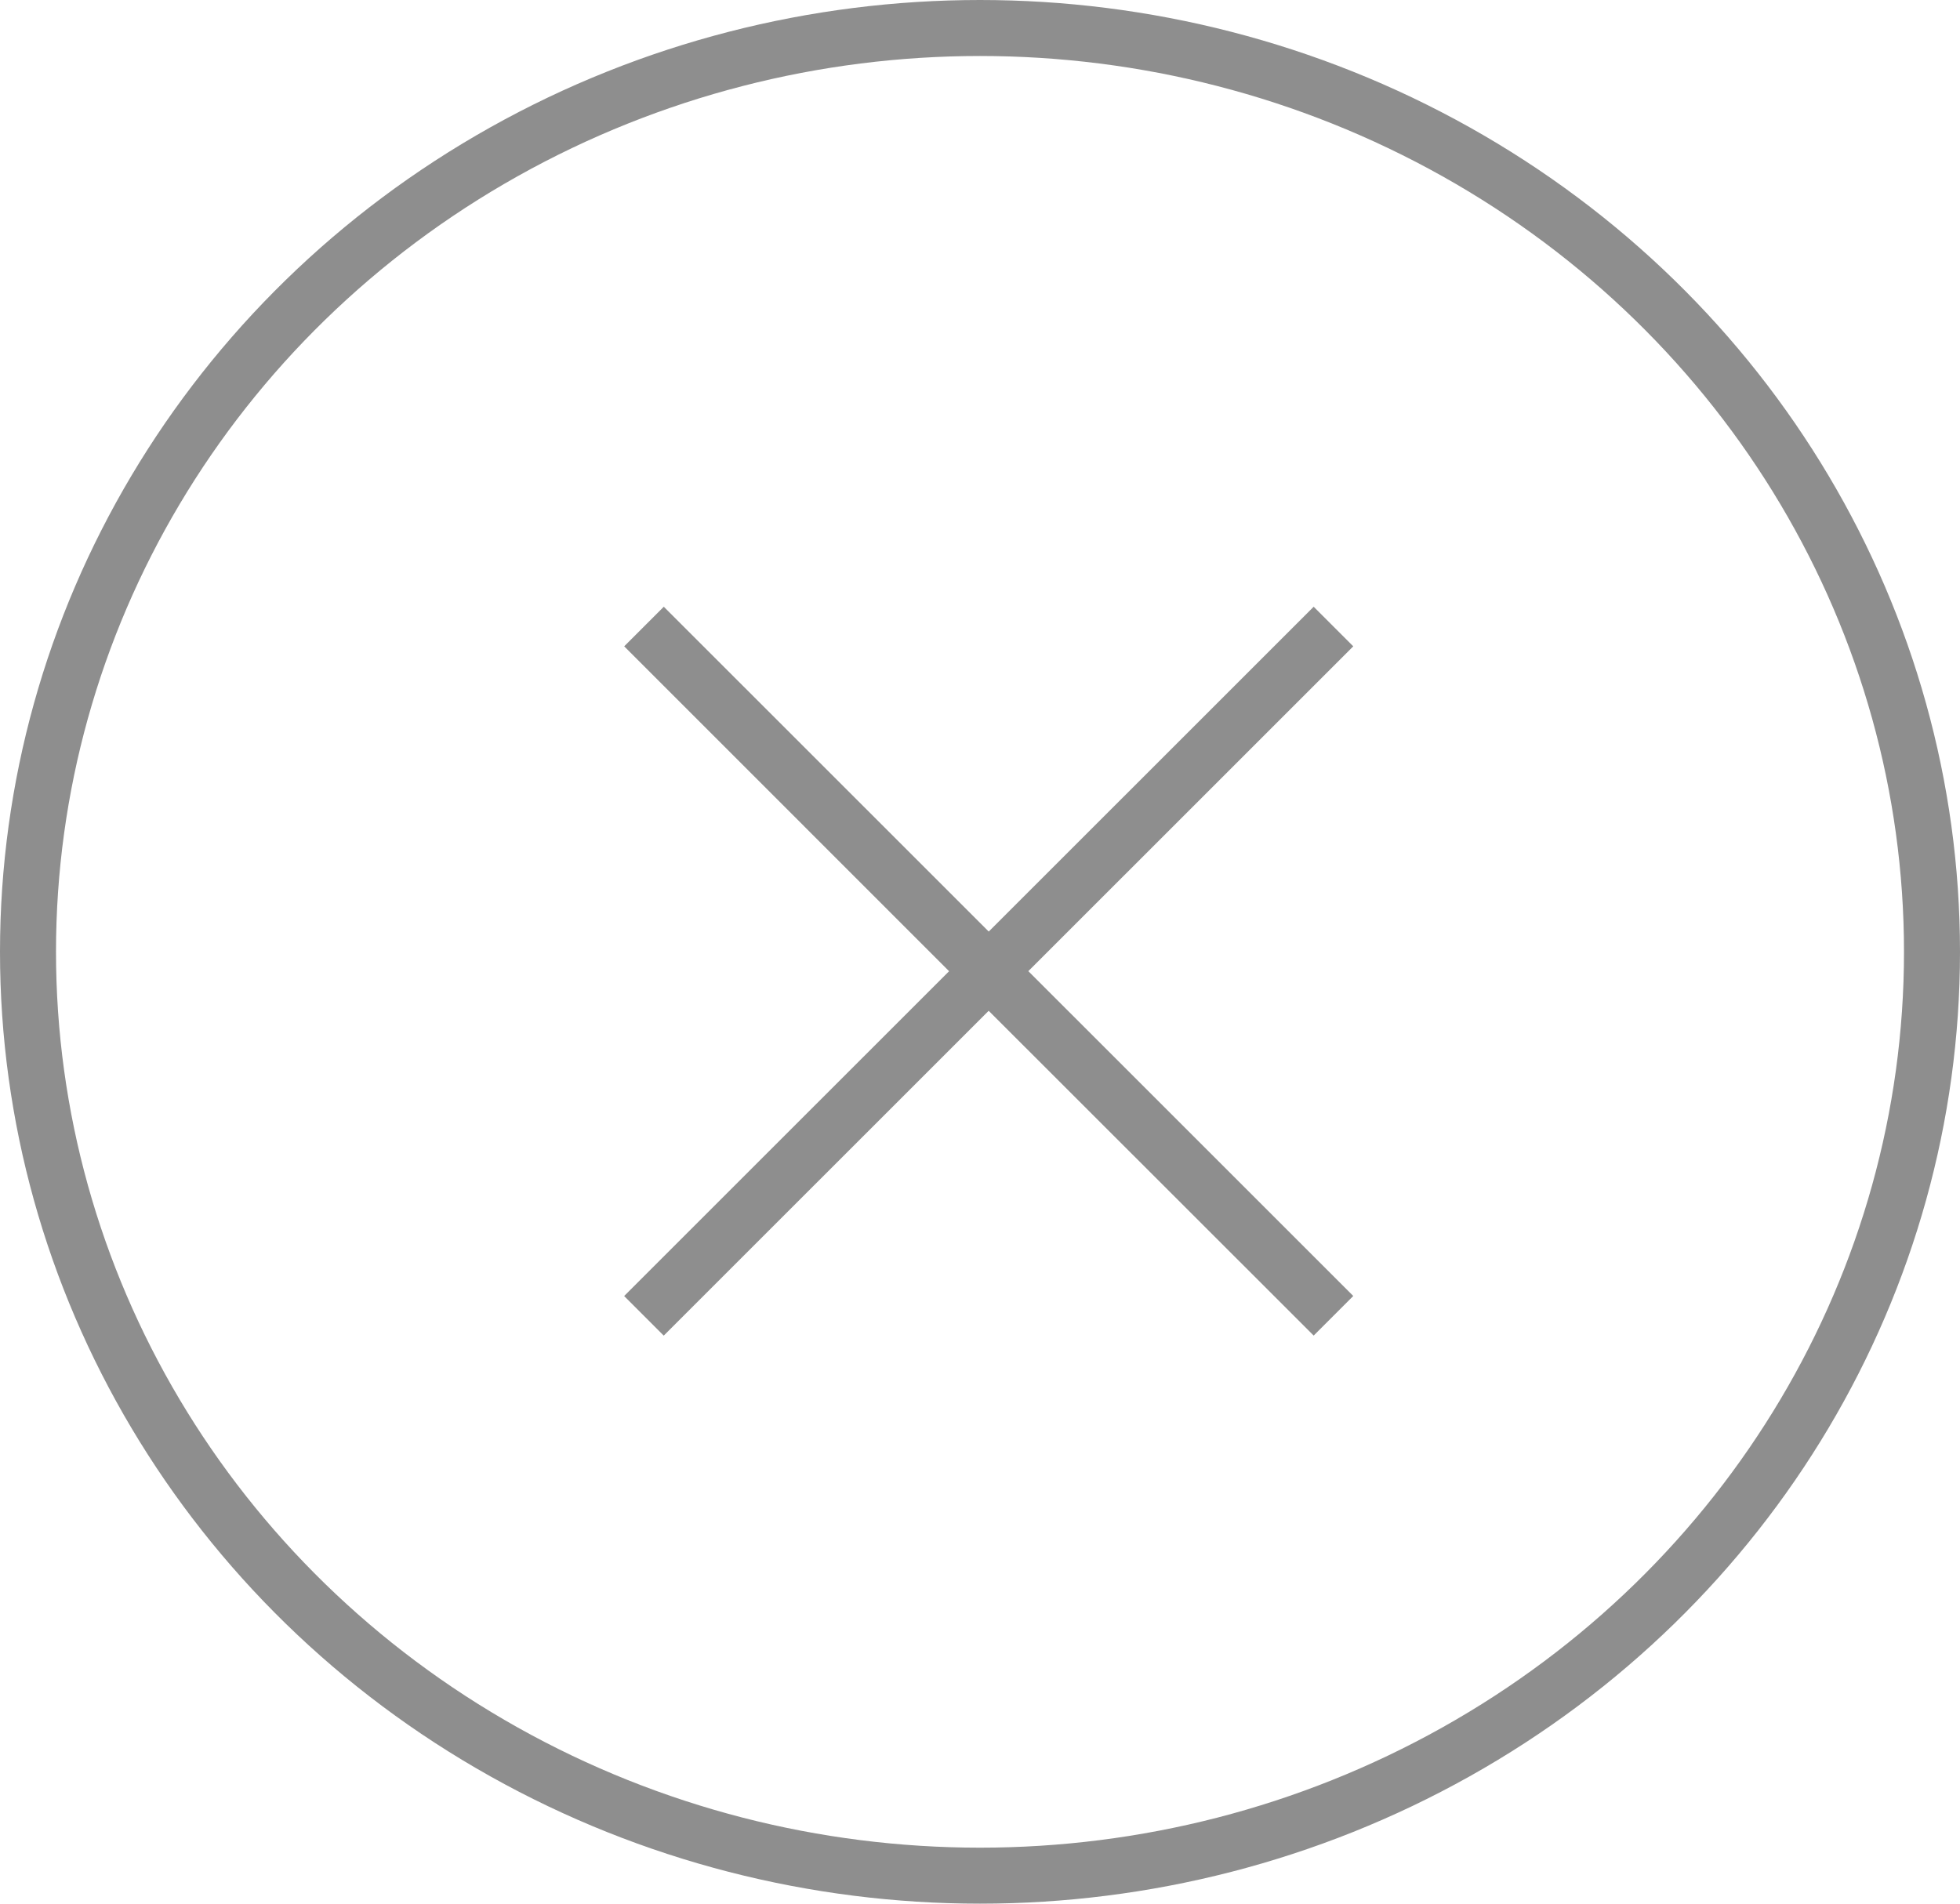 <svg xmlns="http://www.w3.org/2000/svg" width="35" height="34" viewBox="0 0 35 34"><defs><style>.a,.c{fill:none;}.a{stroke:#8e8e8e;}.b{stroke:none;}</style></defs><g transform="translate(-279 -8)"><path class="a" d="M-4184.845-2548.844l-6.156,6.155,6.156-6.155L-4191-2555l6.156,6.155,6.156-6.155-6.156,6.155,6.156,6.155Z" transform="translate(4481.5 2574.19)"/><g class="a" transform="translate(279 8)"><ellipse class="b" cx="17.5" cy="17" rx="17.5" ry="17"/><ellipse class="c" cx="17.5" cy="17" rx="17" ry="16.5"/></g></g></svg>